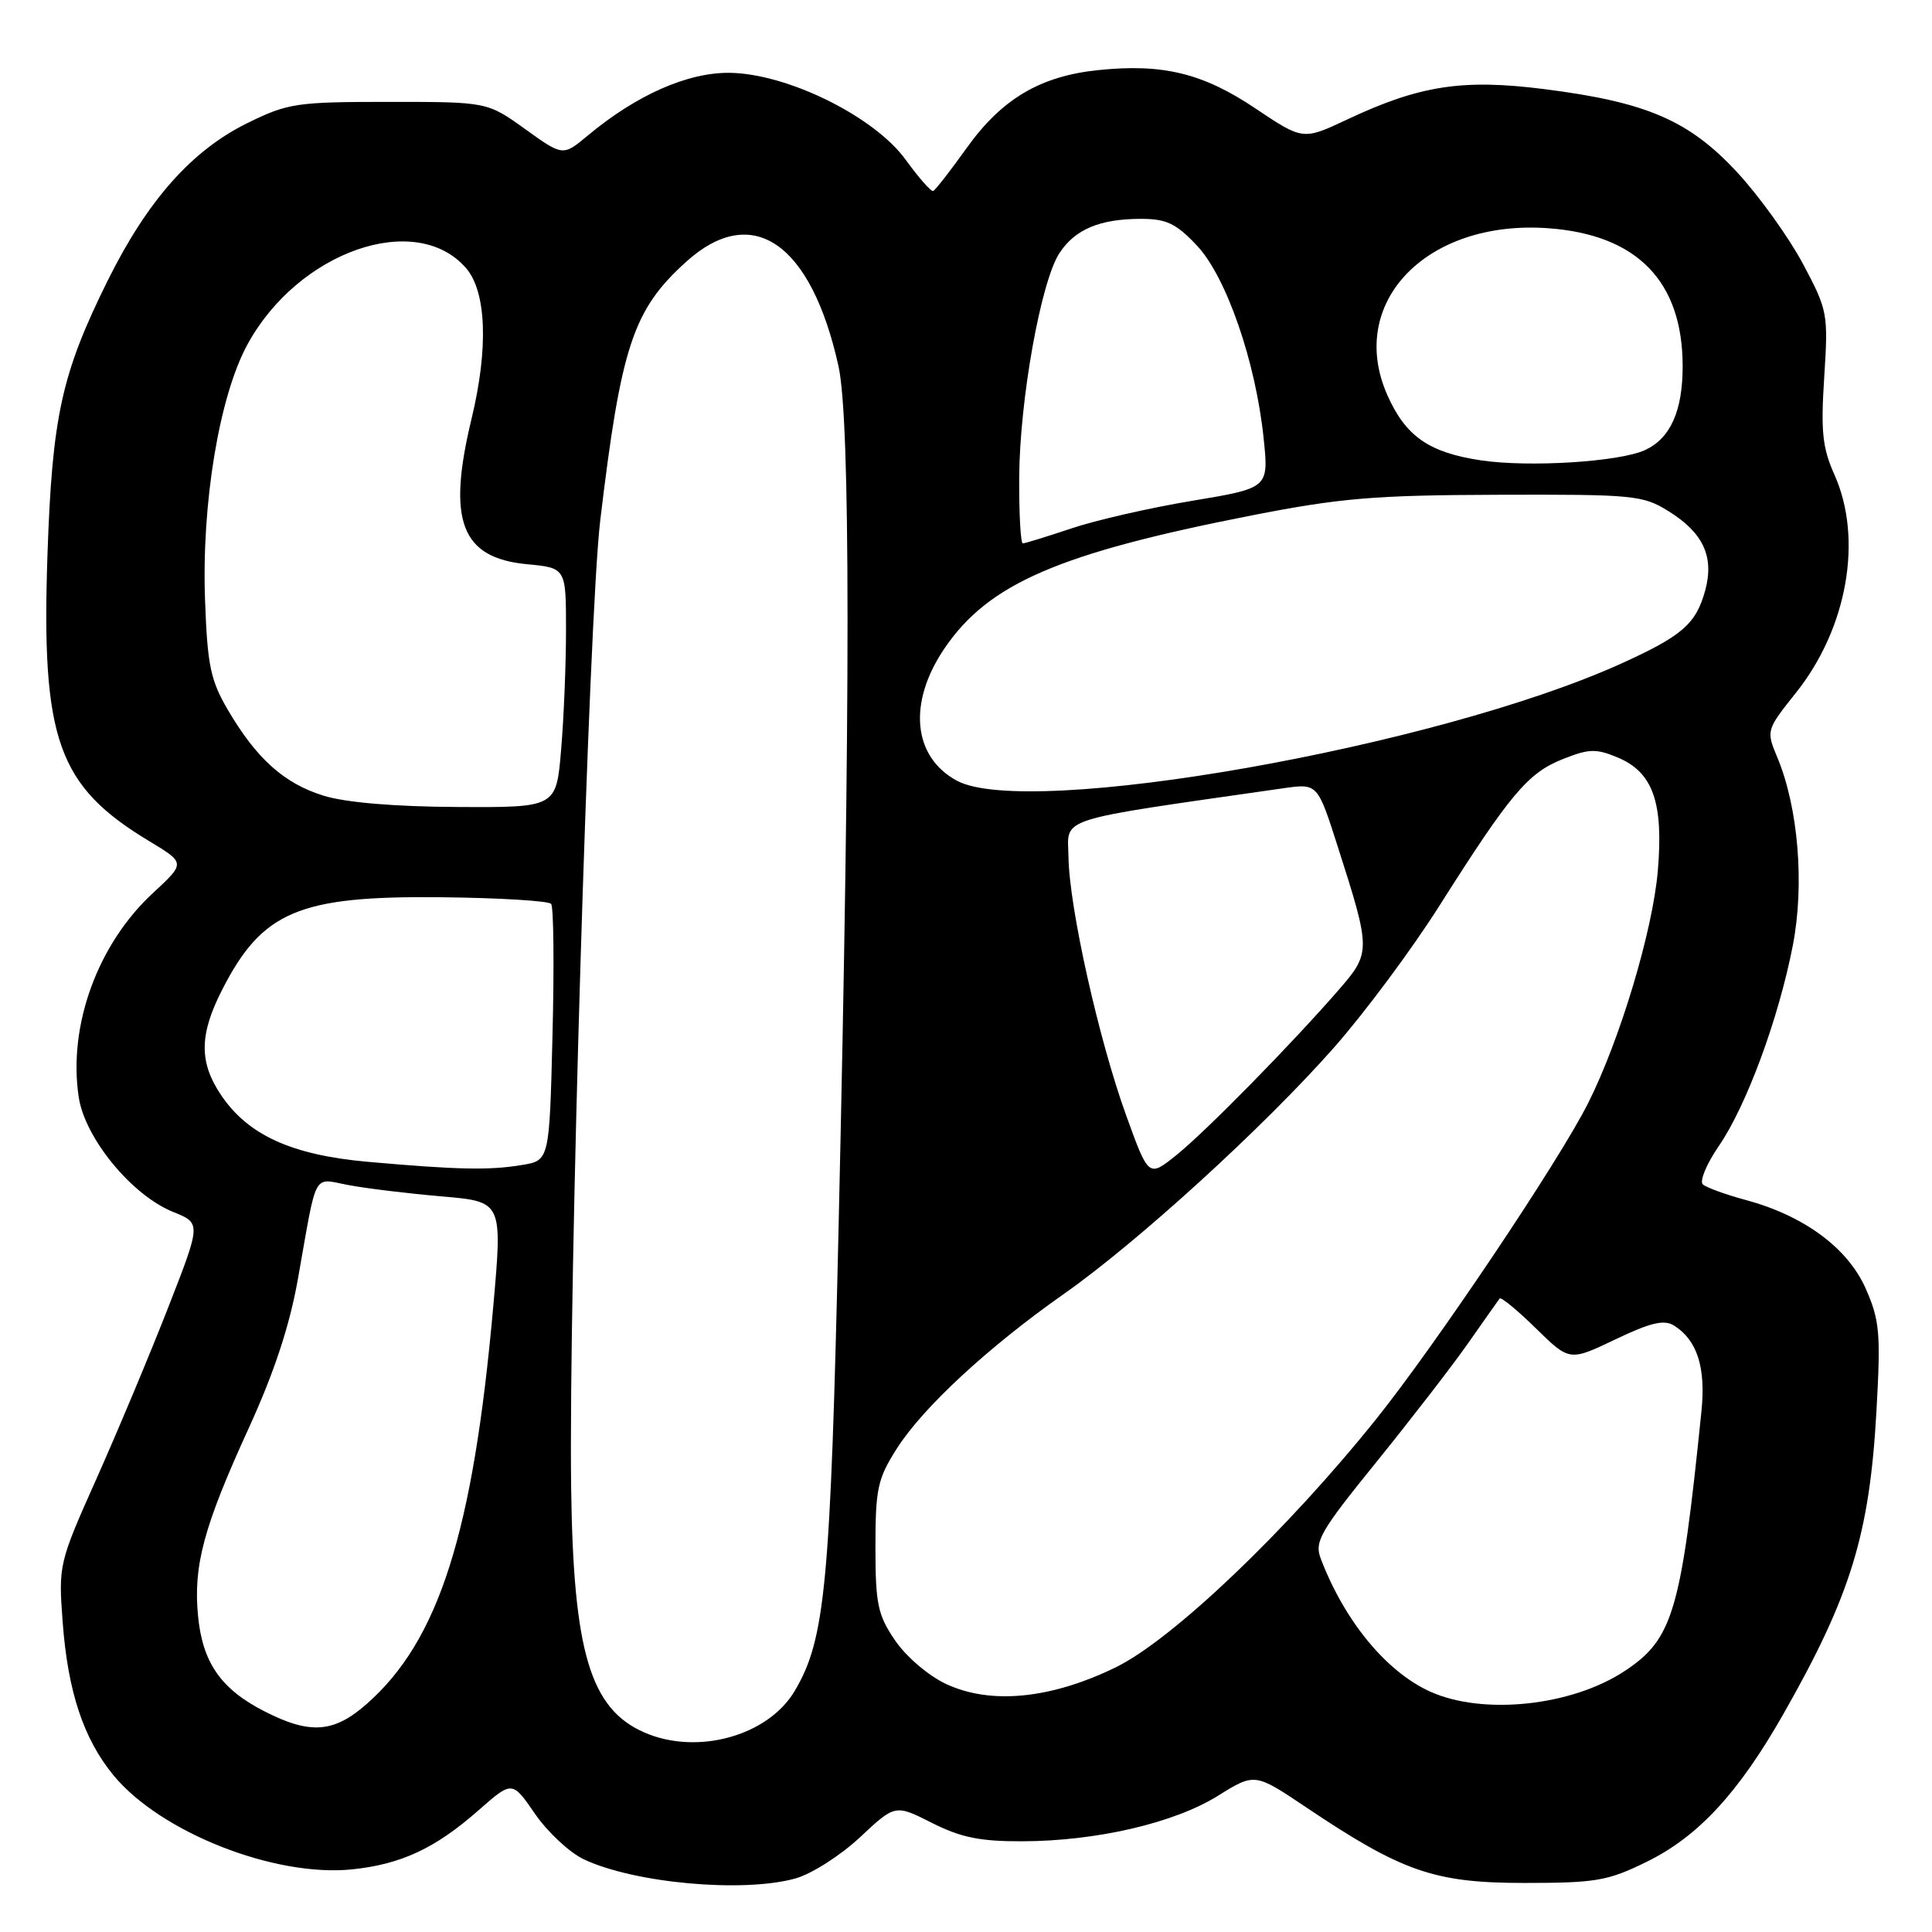 <?xml version="1.0" encoding="UTF-8" standalone="no"?>
<!DOCTYPE svg PUBLIC "-//W3C//DTD SVG 1.1//EN" "http://www.w3.org/Graphics/SVG/1.1/DTD/svg11.dtd" >
<svg xmlns="http://www.w3.org/2000/svg" xmlns:xlink="http://www.w3.org/1999/xlink" version="1.1" viewBox="0 0 256 256">
 <g >
 <path fill="currentColor"
d=" M 105.38 248.91 C 107.52 248.32 111.36 245.87 113.94 243.46 C 118.62 239.08 118.62 239.08 123.48 241.54 C 127.30 243.47 129.86 244.00 135.42 243.98 C 145.26 243.96 155.57 241.57 161.37 237.96 C 166.27 234.91 166.27 234.91 173.10 239.50 C 185.82 248.03 190.06 249.50 202.00 249.50 C 211.48 249.50 213.05 249.23 218.21 246.69 C 225.02 243.35 230.36 237.57 236.30 227.13 C 245.23 211.44 247.73 203.30 248.64 186.97 C 249.22 176.62 249.07 174.95 247.21 170.73 C 244.83 165.35 239.02 161.07 231.27 158.99 C 228.64 158.28 226.11 157.36 225.64 156.94 C 225.17 156.52 226.12 154.23 227.76 151.84 C 231.43 146.49 235.70 134.90 237.57 125.21 C 239.12 117.18 238.28 106.99 235.50 100.35 C 234.02 96.80 234.03 96.74 238.00 91.76 C 244.79 83.23 246.87 71.41 243.08 62.92 C 241.48 59.35 241.25 57.18 241.72 49.96 C 242.26 41.54 242.18 41.12 238.89 34.94 C 237.02 31.44 233.11 25.99 230.19 22.84 C 223.81 15.95 218.18 13.52 204.56 11.80 C 193.79 10.44 188.10 11.32 178.54 15.82 C 172.65 18.59 172.65 18.59 166.34 14.36 C 159.39 9.70 154.08 8.40 145.52 9.29 C 137.86 10.08 132.77 13.09 128.14 19.54 C 125.95 22.61 123.93 25.20 123.65 25.31 C 123.37 25.41 121.73 23.55 120.01 21.17 C 115.86 15.44 104.35 9.75 96.69 9.65 C 91.12 9.58 84.31 12.59 77.86 17.98 C 74.59 20.70 74.59 20.70 69.58 17.10 C 64.56 13.50 64.56 13.50 51.53 13.50 C 39.28 13.50 38.16 13.67 32.80 16.30 C 25.41 19.93 19.55 26.54 14.27 37.18 C 8.15 49.54 6.92 55.14 6.29 73.50 C 5.46 98.00 7.64 104.15 19.78 111.46 C 24.57 114.35 24.57 114.35 20.31 118.29 C 12.95 125.07 9.00 135.88 10.43 145.37 C 11.25 150.83 17.49 158.41 22.97 160.60 C 26.65 162.08 26.65 162.08 22.27 173.29 C 19.86 179.46 15.60 189.62 12.81 195.88 C 7.80 207.09 7.74 207.36 8.30 214.88 C 8.98 224.12 11.06 230.41 15.05 235.25 C 21.28 242.80 36.39 248.76 46.66 247.70 C 53.15 247.03 57.69 244.91 63.41 239.87 C 67.87 235.95 67.87 235.95 70.89 240.34 C 72.55 242.75 75.45 245.46 77.34 246.36 C 84.03 249.53 98.43 250.84 105.38 248.91 Z  M 85.40 229.57 C 78.22 226.45 75.97 218.92 75.68 197.15 C 75.33 170.95 78.02 81.72 79.53 69.00 C 82.30 45.82 83.88 41.05 90.93 34.68 C 99.67 26.79 107.47 32.14 111.10 48.50 C 112.70 55.68 112.70 93.22 111.12 162.50 C 110.04 210.01 109.36 217.20 105.32 224.03 C 101.79 230.02 92.41 232.62 85.40 229.57 Z  M 35.02 226.75 C 29.27 223.81 26.83 220.30 26.24 214.10 C 25.60 207.45 26.99 202.29 32.94 189.28 C 36.33 181.86 38.37 175.69 39.47 169.50 C 42.07 154.85 41.36 156.14 46.24 157.04 C 48.58 157.48 54.12 158.15 58.54 158.53 C 66.59 159.22 66.59 159.22 65.36 173.10 C 62.69 203.12 58.15 217.39 48.58 225.79 C 44.22 229.63 41.08 229.85 35.02 226.75 Z  M 189.49 224.14 C 183.66 221.49 178.15 214.78 175.00 206.51 C 174.15 204.27 174.93 202.92 182.36 193.75 C 186.92 188.11 192.40 181.03 194.52 178.00 C 196.64 174.97 198.53 172.30 198.71 172.06 C 198.89 171.82 201.05 173.60 203.50 176.00 C 207.97 180.38 207.97 180.38 214.04 177.48 C 218.70 175.25 220.50 174.82 221.81 175.64 C 224.88 177.56 226.05 181.19 225.45 187.00 C 222.74 213.62 221.68 217.21 215.23 221.45 C 208.19 226.08 196.46 227.30 189.49 224.14 Z  M 125.35 223.13 C 123.02 222.04 120.06 219.51 118.60 217.36 C 116.30 213.98 116.00 212.55 116.00 204.96 C 116.00 197.27 116.29 195.94 118.83 191.95 C 122.28 186.51 130.97 178.47 140.99 171.44 C 150.74 164.59 167.46 149.34 176.75 138.82 C 180.79 134.24 187.09 125.78 190.74 120.00 C 200.09 105.24 202.44 102.44 207.02 100.61 C 210.53 99.20 211.48 99.17 214.35 100.37 C 219.02 102.32 220.44 106.32 219.67 115.38 C 219.00 123.30 214.67 137.75 210.43 146.18 C 206.60 153.81 190.35 178.04 182.38 188.00 C 170.57 202.75 155.40 217.23 147.86 220.92 C 139.26 225.12 131.27 225.91 125.35 223.13 Z  M 149.21 147.76 C 145.57 137.68 141.68 120.25 141.58 113.57 C 141.49 108.18 139.40 108.85 170.04 104.45 C 174.58 103.80 174.58 103.80 177.25 112.15 C 181.67 125.95 181.67 126.23 177.37 131.18 C 171.15 138.34 159.74 149.96 155.85 153.08 C 152.19 156.01 152.19 156.01 149.21 147.76 Z  M 48.77 153.95 C 38.66 153.05 32.87 150.42 29.29 145.10 C 26.37 140.76 26.40 137.12 29.40 131.22 C 34.73 120.74 39.58 118.69 58.47 118.89 C 66.16 118.97 72.71 119.37 73.03 119.77 C 73.36 120.17 73.44 127.99 73.21 137.14 C 72.80 153.77 72.80 153.77 69.15 154.37 C 64.85 155.09 60.60 155.00 48.77 153.95 Z  M 42.90 105.44 C 37.66 103.83 33.98 100.53 30.18 94.04 C 27.90 90.15 27.48 88.15 27.17 79.51 C 26.70 66.72 29.05 52.51 32.78 45.66 C 39.49 33.32 55.09 27.86 61.75 35.52 C 64.46 38.65 64.74 46.15 62.48 55.50 C 59.22 69.00 61.09 73.92 69.81 74.76 C 75.00 75.25 75.00 75.25 75.00 83.48 C 75.00 88.00 74.71 95.14 74.35 99.35 C 73.71 107.00 73.71 107.00 60.60 106.93 C 52.32 106.89 45.81 106.34 42.90 105.44 Z  M 126.78 103.44 C 120.93 100.27 120.27 93.07 125.18 85.87 C 131.02 77.32 140.29 73.31 165.83 68.30 C 177.62 65.99 182.11 65.61 198.50 65.56 C 216.46 65.50 217.70 65.62 221.08 67.73 C 225.71 70.60 227.17 73.79 225.94 78.27 C 224.72 82.68 222.89 84.27 214.79 87.94 C 190.37 99.01 136.20 108.55 126.78 103.44 Z  M 135.05 63.25 C 135.11 52.97 137.93 37.28 140.38 33.54 C 142.45 30.38 145.74 29.00 151.20 29.00 C 154.56 29.00 155.84 29.61 158.60 32.54 C 162.49 36.67 166.39 47.92 167.44 58.09 C 168.12 64.67 168.12 64.67 157.96 66.36 C 152.36 67.29 145.15 68.94 141.93 70.03 C 138.70 71.11 135.82 72.00 135.53 72.00 C 135.24 72.00 135.02 68.06 135.05 63.25 Z  M 196.24 61.00 C 189.34 59.97 186.25 57.81 183.83 52.35 C 178.41 40.10 189.02 29.09 205.12 30.24 C 216.91 31.08 222.95 37.26 222.96 48.50 C 222.97 54.45 221.34 58.09 217.97 59.64 C 214.57 61.20 202.61 61.95 196.24 61.00 Z "/>
</g>
</svg>